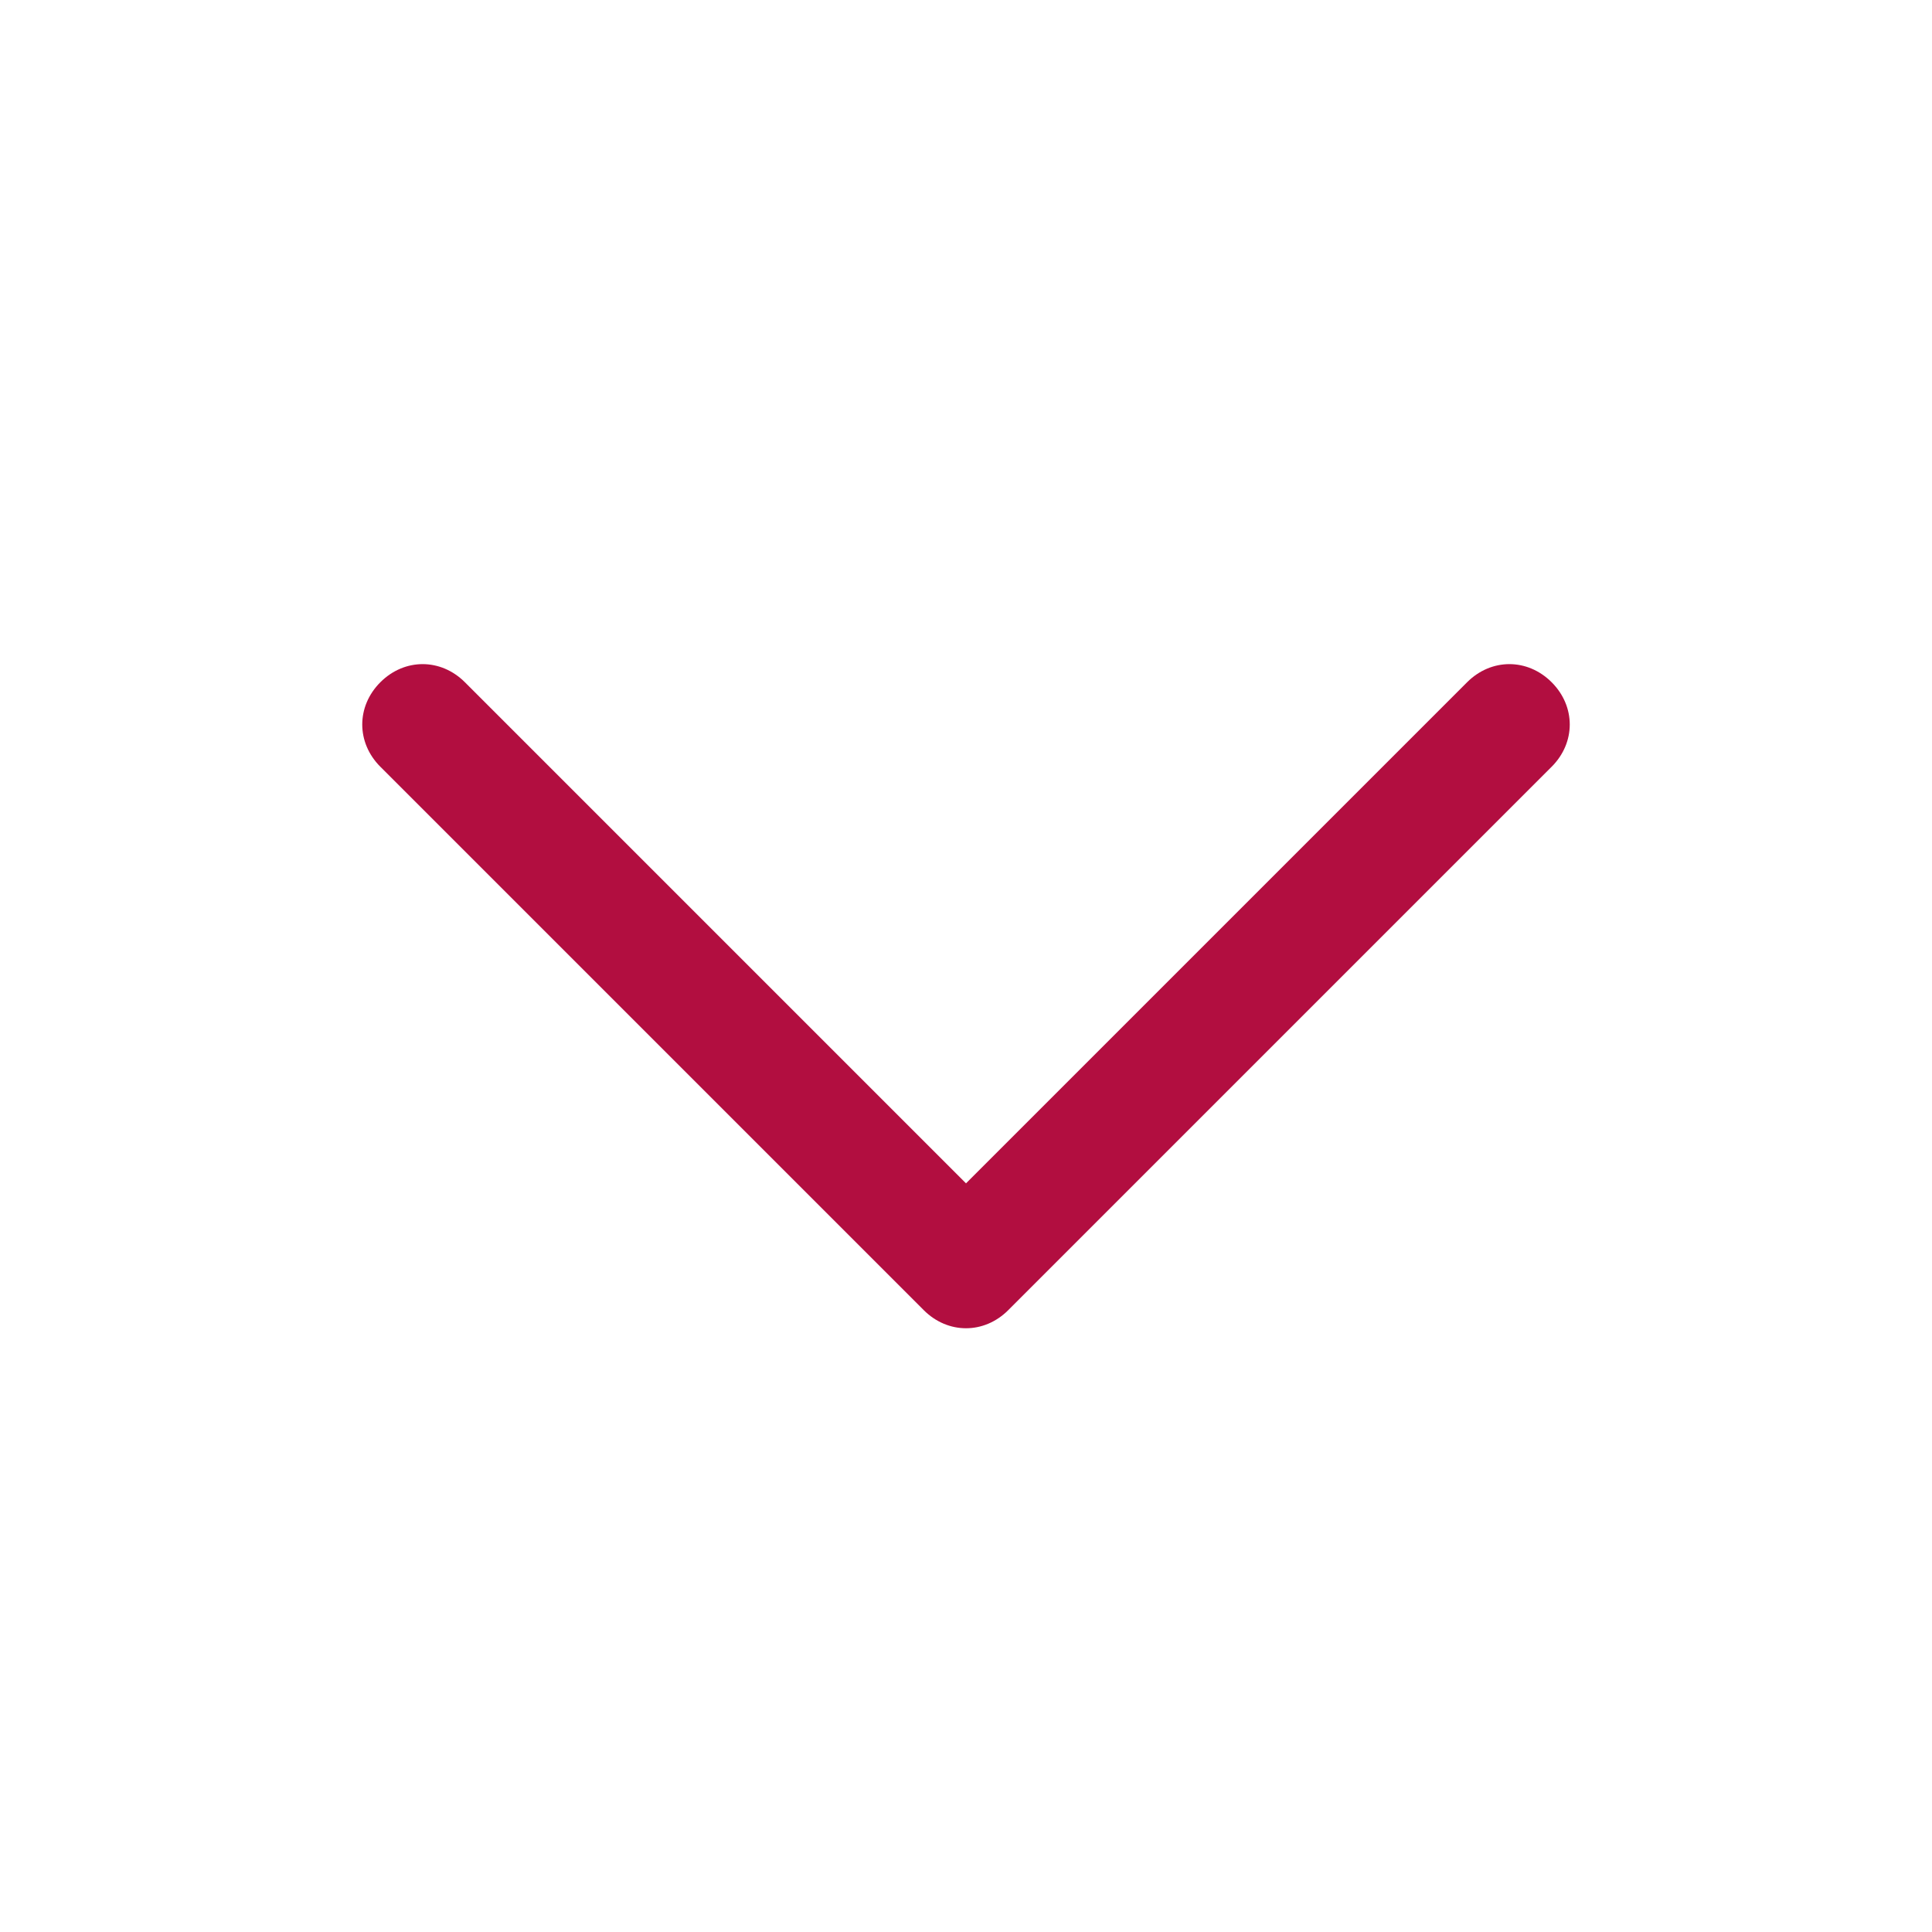 <svg xmlns="http://www.w3.org/2000/svg" viewBox="0 0 32 32"><path fill="#b20e40" d="M24.3 11.3L16 19.6l-8.3-8.3c-.4-.4-1-.4-1.4 0-.4.4-.4 1 0 1.4l9 9c.4.4 1 .4 1.4 0l9-9c.4-.4.4-1 0-1.4-.4-.4-1-.4-1.4 0z"/></svg>
